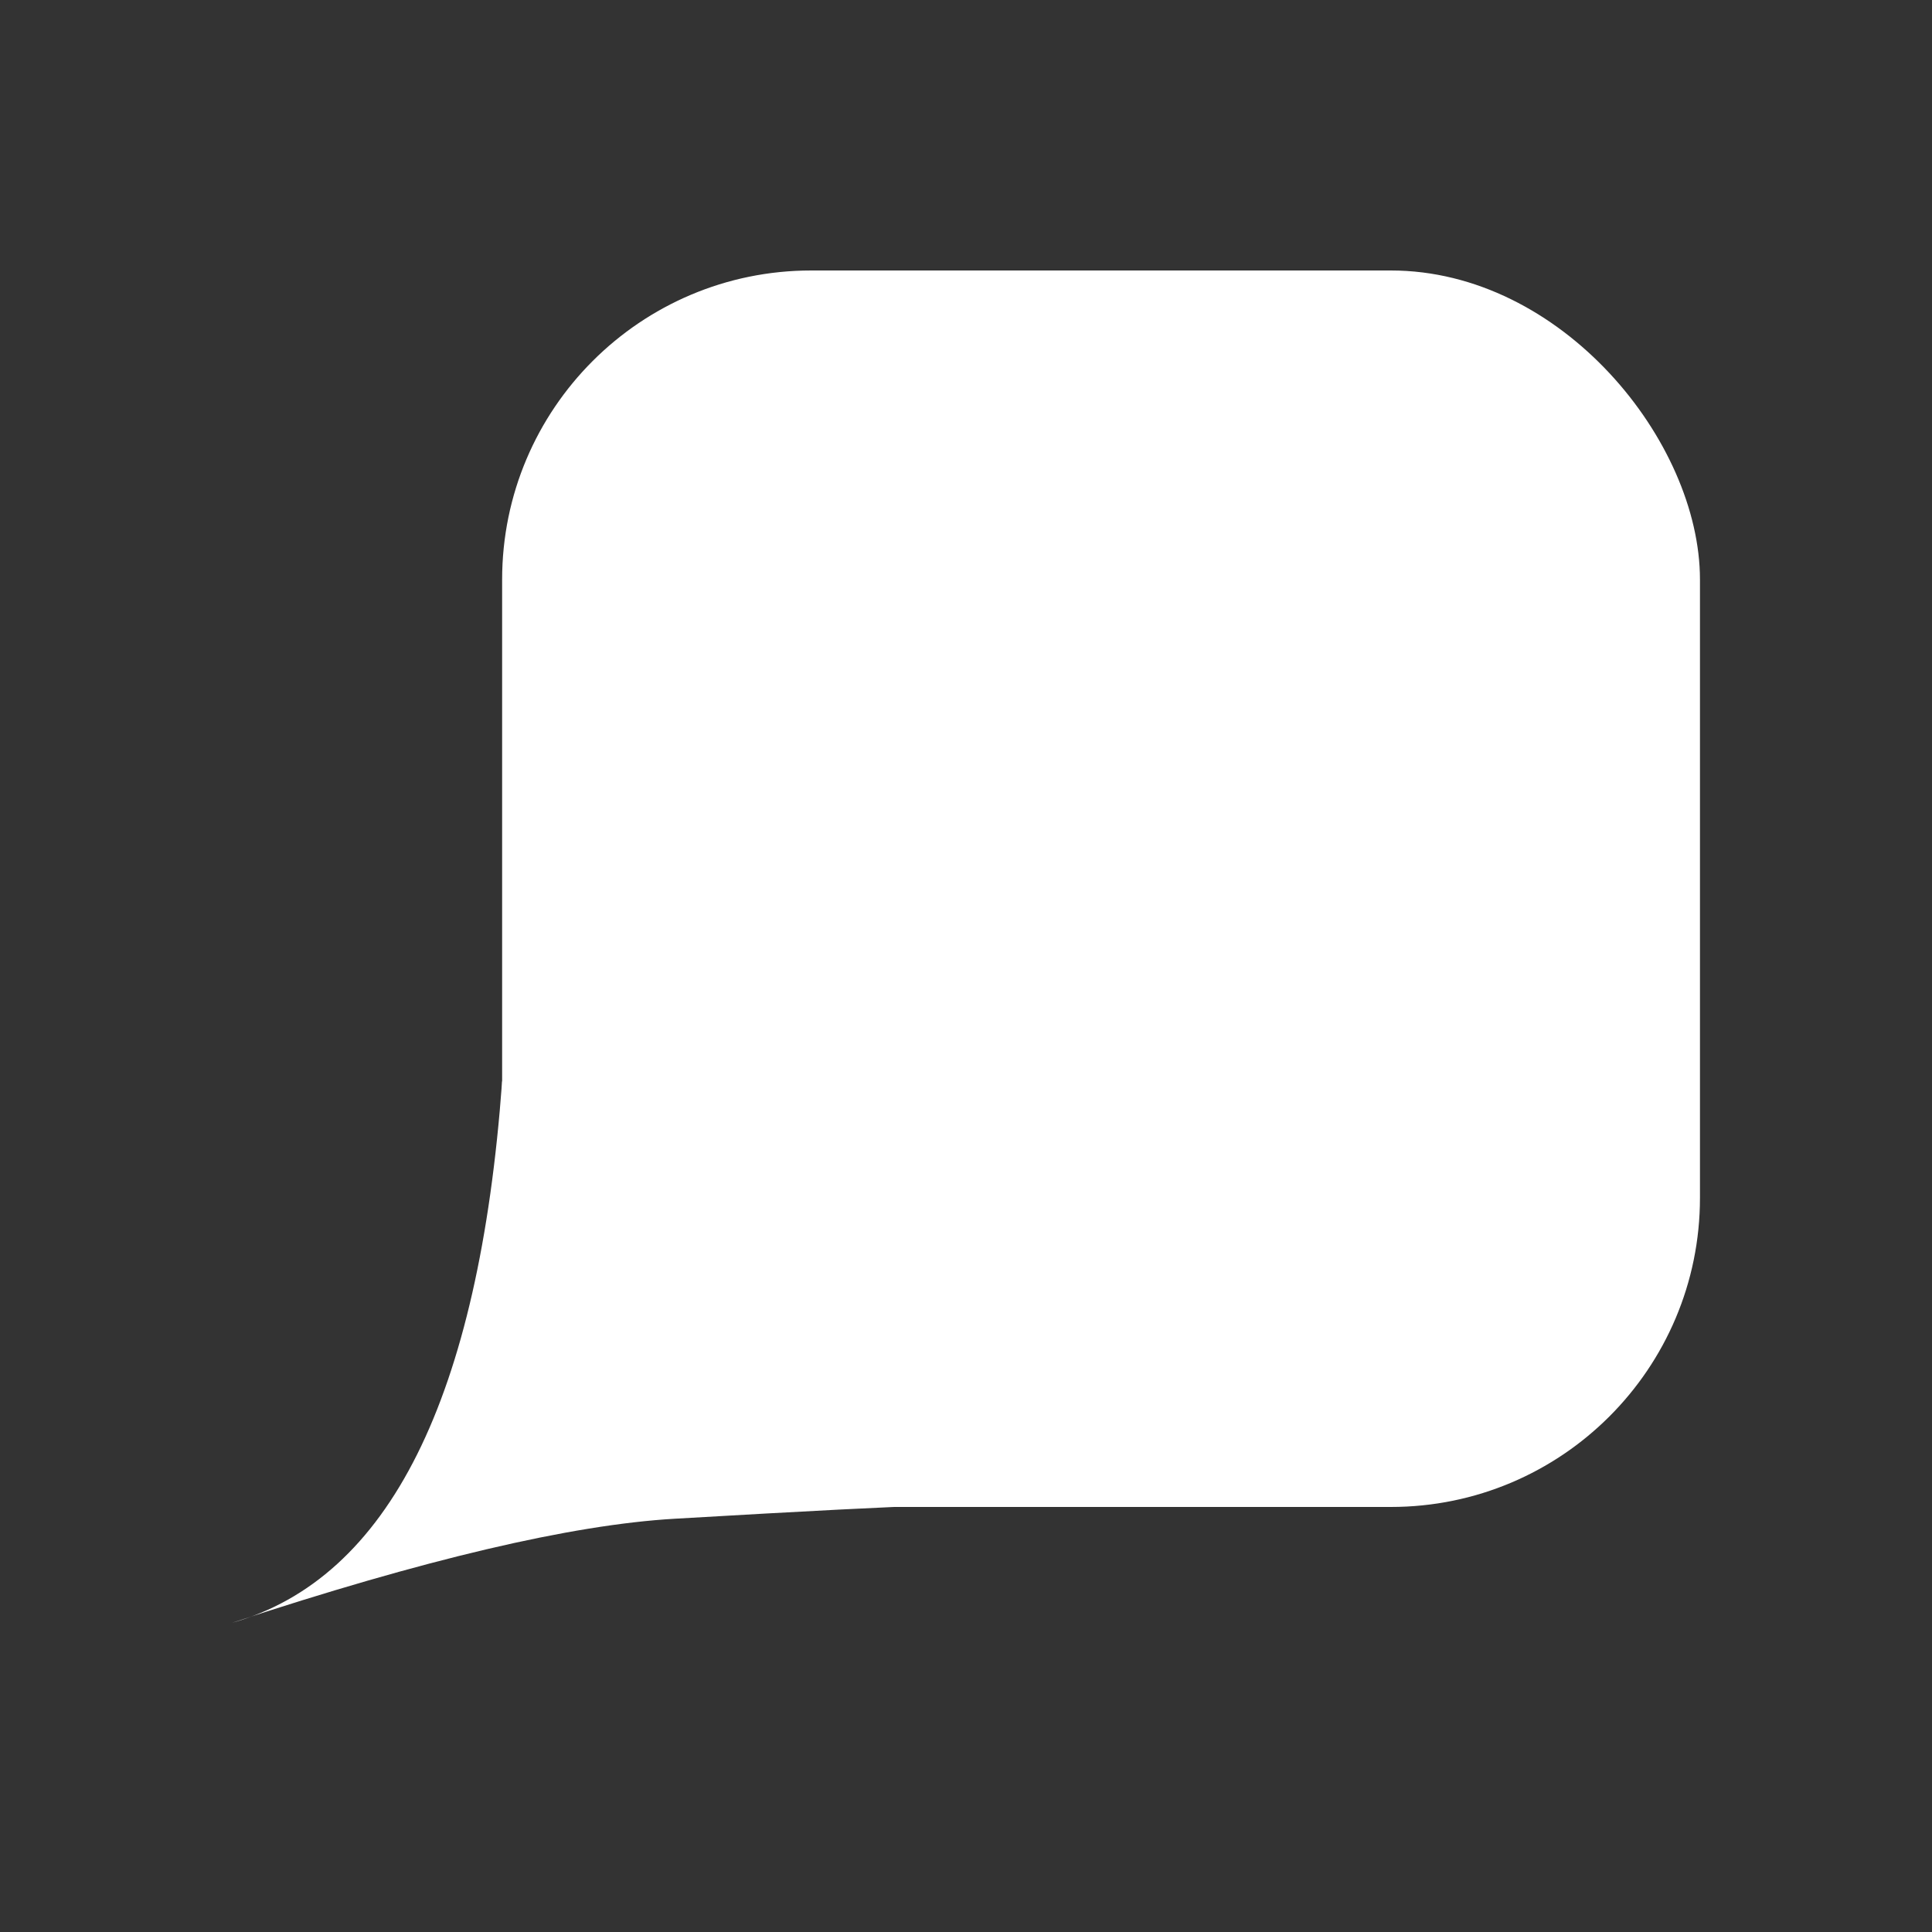 <svg width="50" height="50" xmlns="http://www.w3.org/2000/svg">
  <rect width="100%" height="100%" fill="#333333" stroke="none"/>
  <g id="conversation-icon" fill="none" fill-rule="evenodd">
    <g id="Group-2" transform="translate(6 7)" fill="#FFF">
      <rect id="Rectangle" x="6.995" width="31" height="32" rx="8"/>
      <path d="M6.995 20.983C6.397 29.18 4.065 33.852 0 35c4.97-1.641 8.789-2.54 11.457-2.695 3.48-.203 5.652-.315 6.518-.334" id="Path-17"/>
    </g>
  </g>
</svg>

